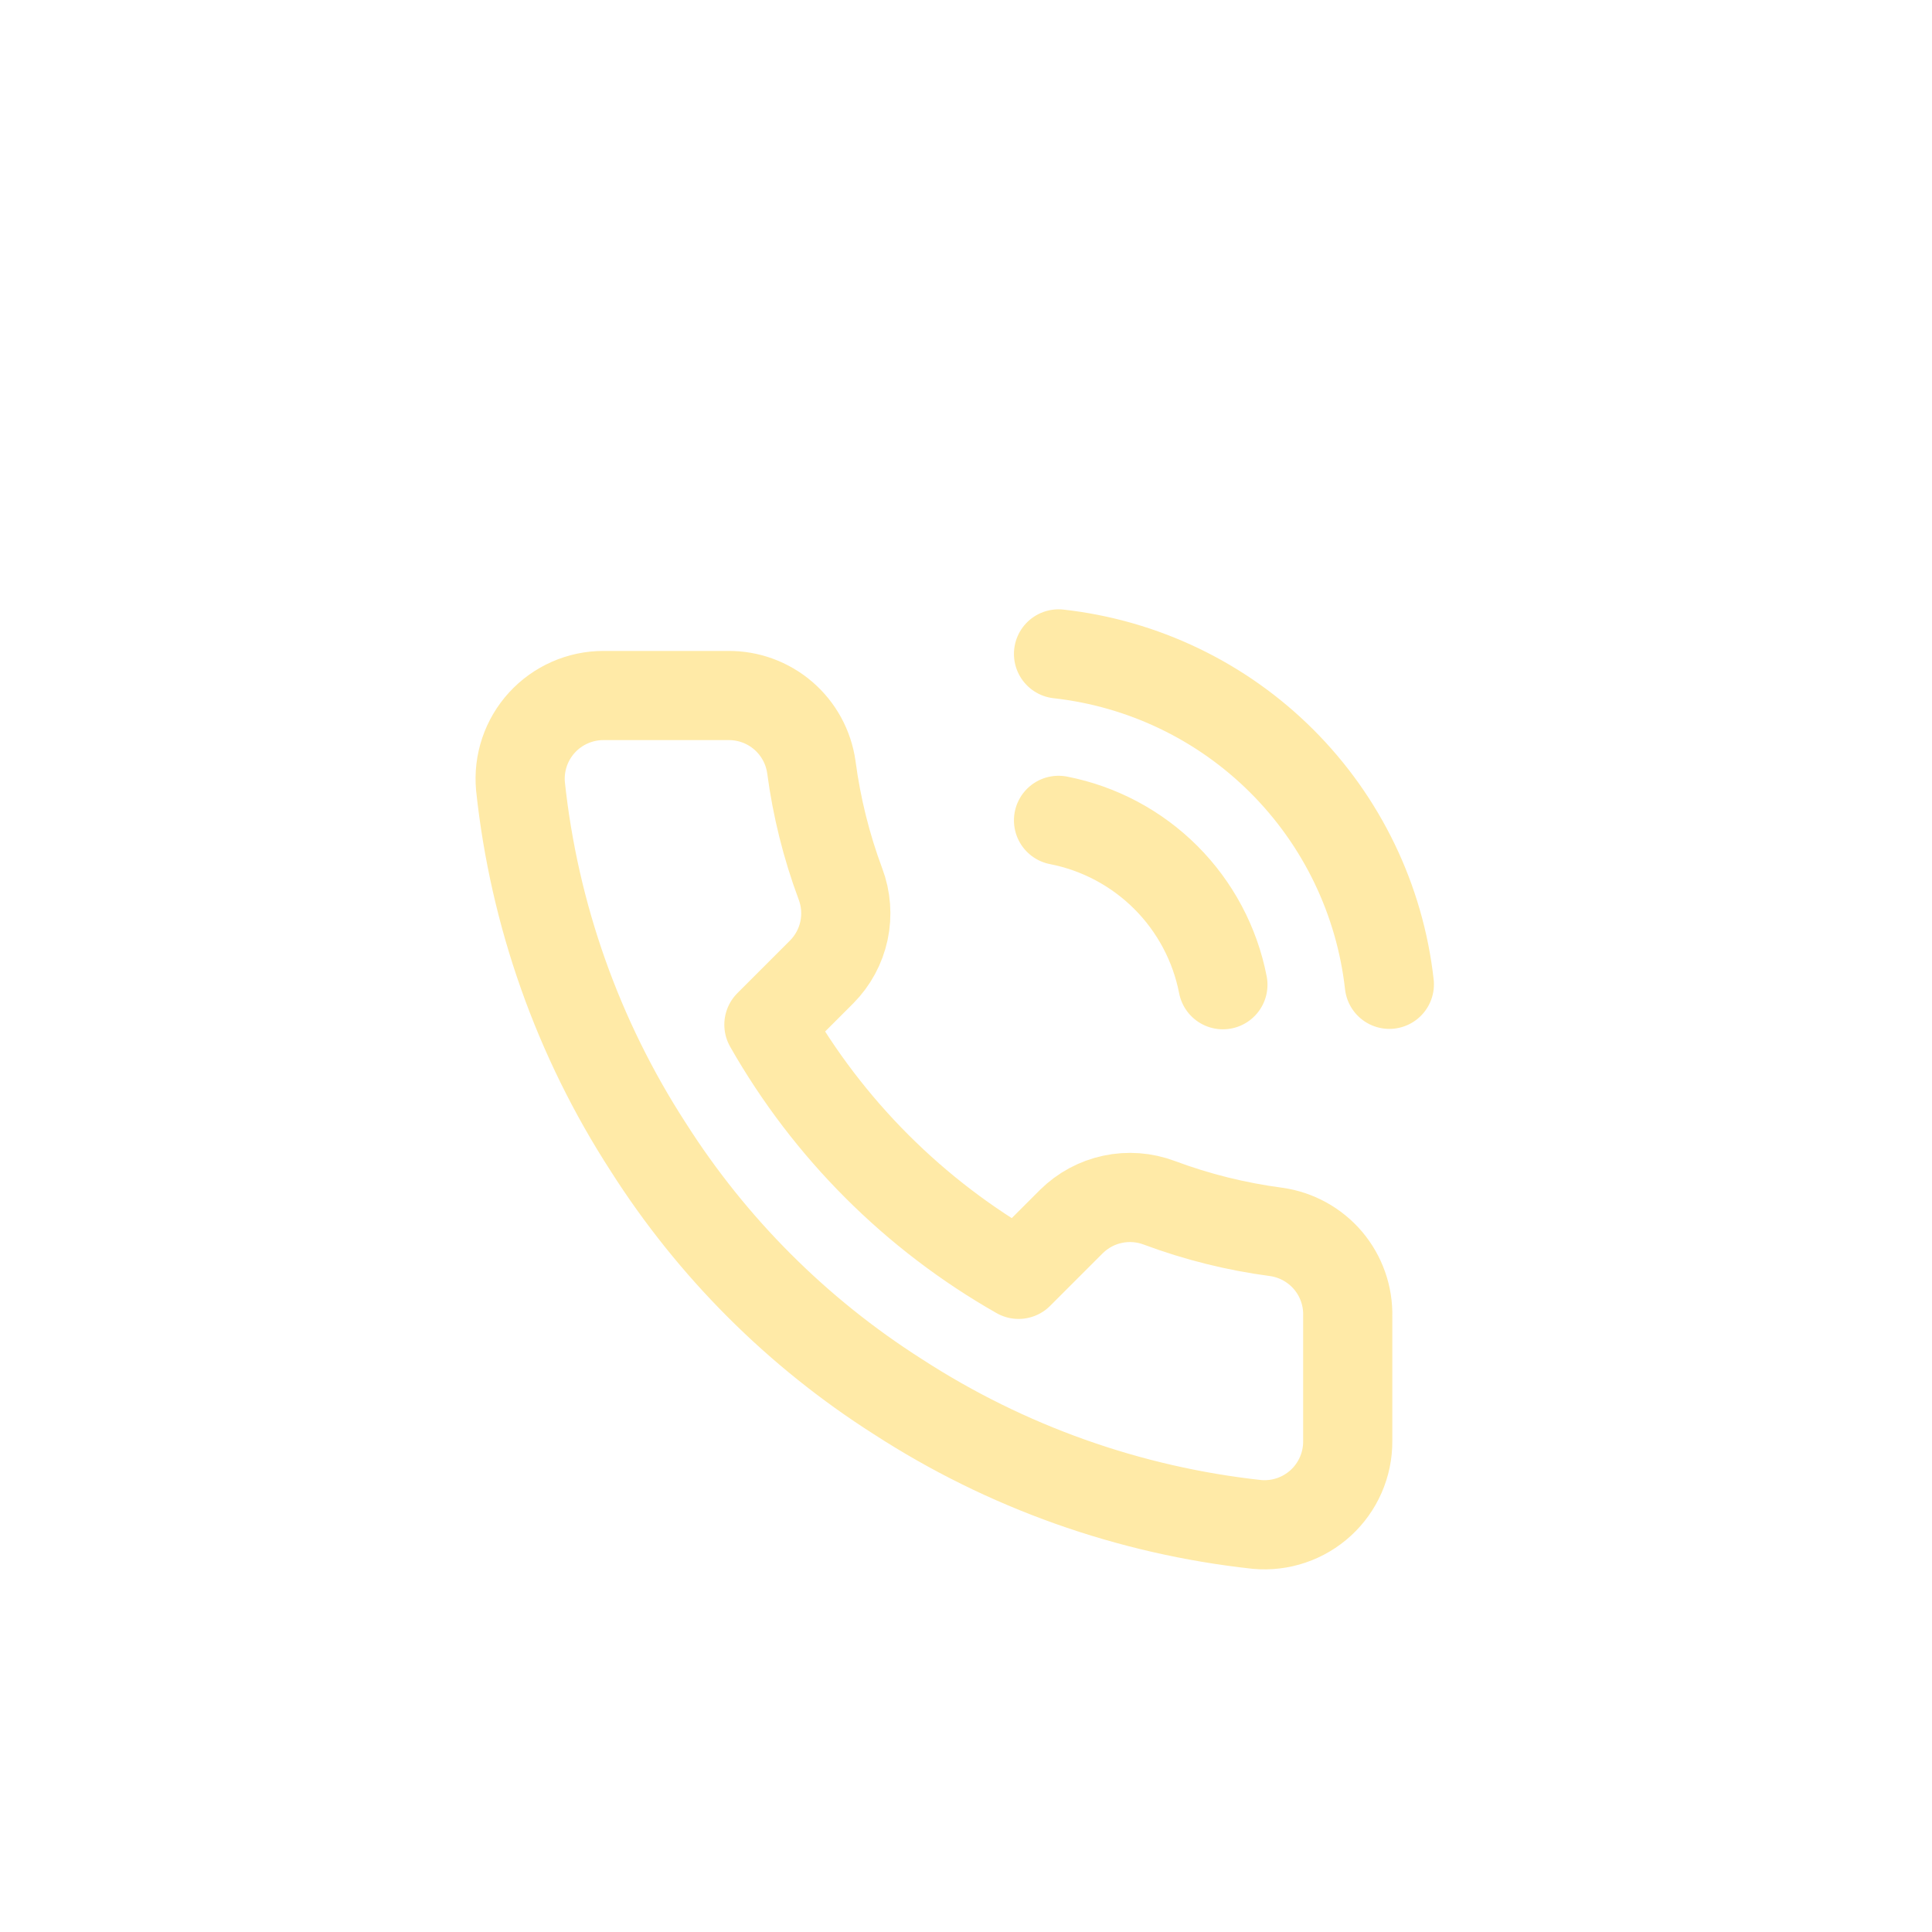 <svg width="65" height="65" viewBox="0 0 65 65" fill="none" xmlns="http://www.w3.org/2000/svg">
<g filter="url(#filter0_dd_11_3609)">
<path d="M35.613 19.6C36.981 19.867 38.237 20.536 39.223 21.521C40.208 22.506 40.877 23.763 41.143 25.13M35.613 14C38.454 14.316 41.104 15.588 43.126 17.608C45.149 19.628 46.424 22.275 46.743 25.116M45.343 36.288V40.488C45.345 40.878 45.265 41.264 45.109 41.621C44.953 41.978 44.724 42.299 44.436 42.563C44.149 42.826 43.81 43.027 43.44 43.152C43.071 43.277 42.68 43.323 42.291 43.288C37.983 42.82 33.845 41.348 30.209 38.99C26.827 36.84 23.959 33.973 21.809 30.59C19.443 26.938 17.971 22.779 17.511 18.452C17.476 18.065 17.522 17.675 17.646 17.306C17.77 16.938 17.97 16.599 18.232 16.312C18.494 16.025 18.813 15.796 19.169 15.639C19.524 15.482 19.909 15.4 20.297 15.4H24.497C25.177 15.393 25.835 15.634 26.351 16.077C26.866 16.52 27.202 17.135 27.297 17.808C27.475 19.152 27.803 20.472 28.277 21.742C28.466 22.243 28.506 22.788 28.395 23.311C28.283 23.835 28.024 24.315 27.647 24.696L25.869 26.474C27.862 29.979 30.764 32.881 34.269 34.874L36.047 33.096C36.428 32.72 36.909 32.46 37.432 32.349C37.956 32.237 38.5 32.278 39.001 32.466C40.272 32.94 41.591 33.269 42.935 33.446C43.615 33.542 44.236 33.885 44.681 34.408C45.124 34.932 45.36 35.601 45.343 36.288Z" stroke="#FFEAA7" stroke-width="3" stroke-linecap="round" stroke-linejoin="round"/>
</g>
<defs>
<filter id="filter0_dd_11_3609" x="-12.5" y="-12" width="88" height="88" filterUnits="userSpaceOnUse" color-interpolation-filters="sRGB">
<feFlood flood-opacity="0" result="BackgroundImageFix"/>
<feColorMatrix in="SourceAlpha" type="matrix" values="0 0 0 0 0 0 0 0 0 0 0 0 0 0 0 0 0 0 127 0" result="hardAlpha"/>
<feOffset dy="4"/>
<feGaussianBlur stdDeviation="8"/>
<feColorMatrix type="matrix" values="0 0 0 0 0.149 0 0 0 0 0.196 0 0 0 0 0.22 0 0 0 0.08 0"/>
<feBlend mode="multiply" in2="BackgroundImageFix" result="effect1_dropShadow_11_3609"/>
<feColorMatrix in="SourceAlpha" type="matrix" values="0 0 0 0 0 0 0 0 0 0 0 0 0 0 0 0 0 0 127 0" result="hardAlpha"/>
<feOffset dy="4"/>
<feGaussianBlur stdDeviation="3"/>
<feColorMatrix type="matrix" values="0 0 0 0 0.149 0 0 0 0 0.196 0 0 0 0 0.22 0 0 0 0.16 0"/>
<feBlend mode="multiply" in2="effect1_dropShadow_11_3609" result="effect2_dropShadow_11_3609"/>
<feBlend mode="normal" in="SourceGraphic" in2="effect2_dropShadow_11_3609" result="shape"/>
</filter>
</defs>
</svg>
